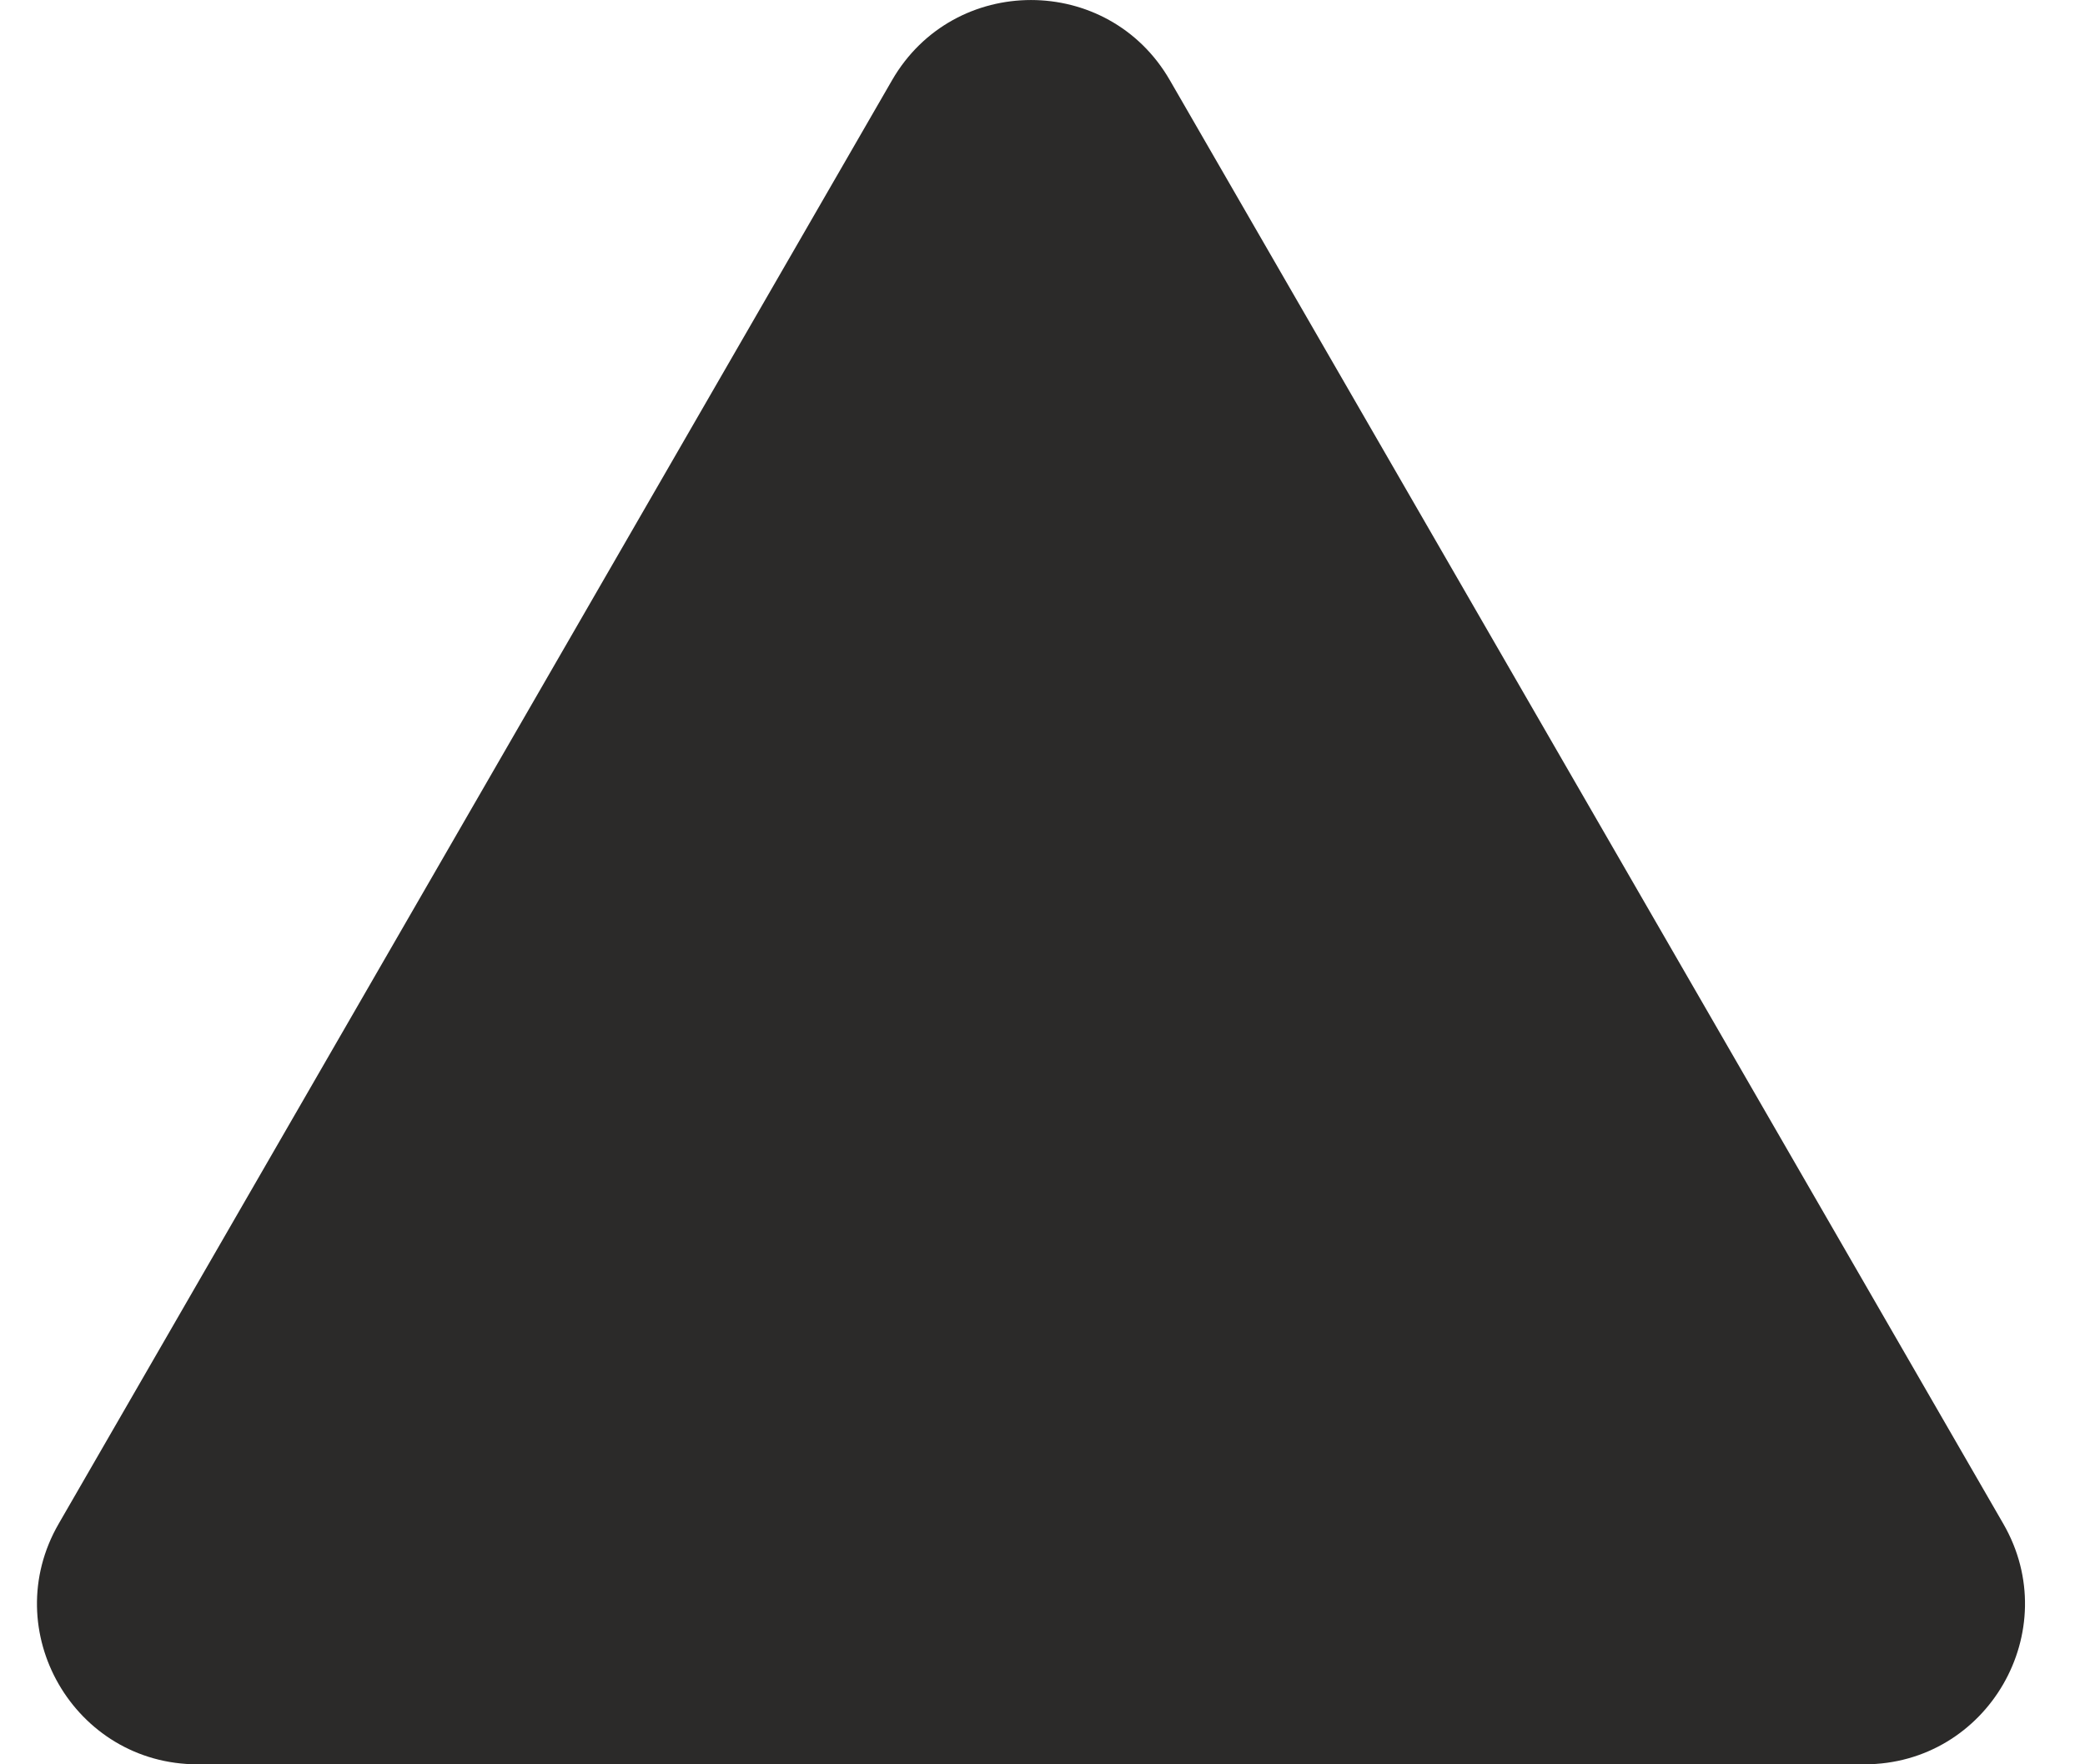 <svg width="26" height="22" viewBox="0 0 26 22" fill="none" xmlns="http://www.w3.org/2000/svg">
<path d="M11.124 1C11.894 -0.333 13.819 -0.333 14.588 1L24.981 19C25.751 20.333 24.788 22 23.249 22H2.464C0.924 22 -0.038 20.333 0.732 19L11.124 1Z" fill="#2B2A29"/>
</svg>

